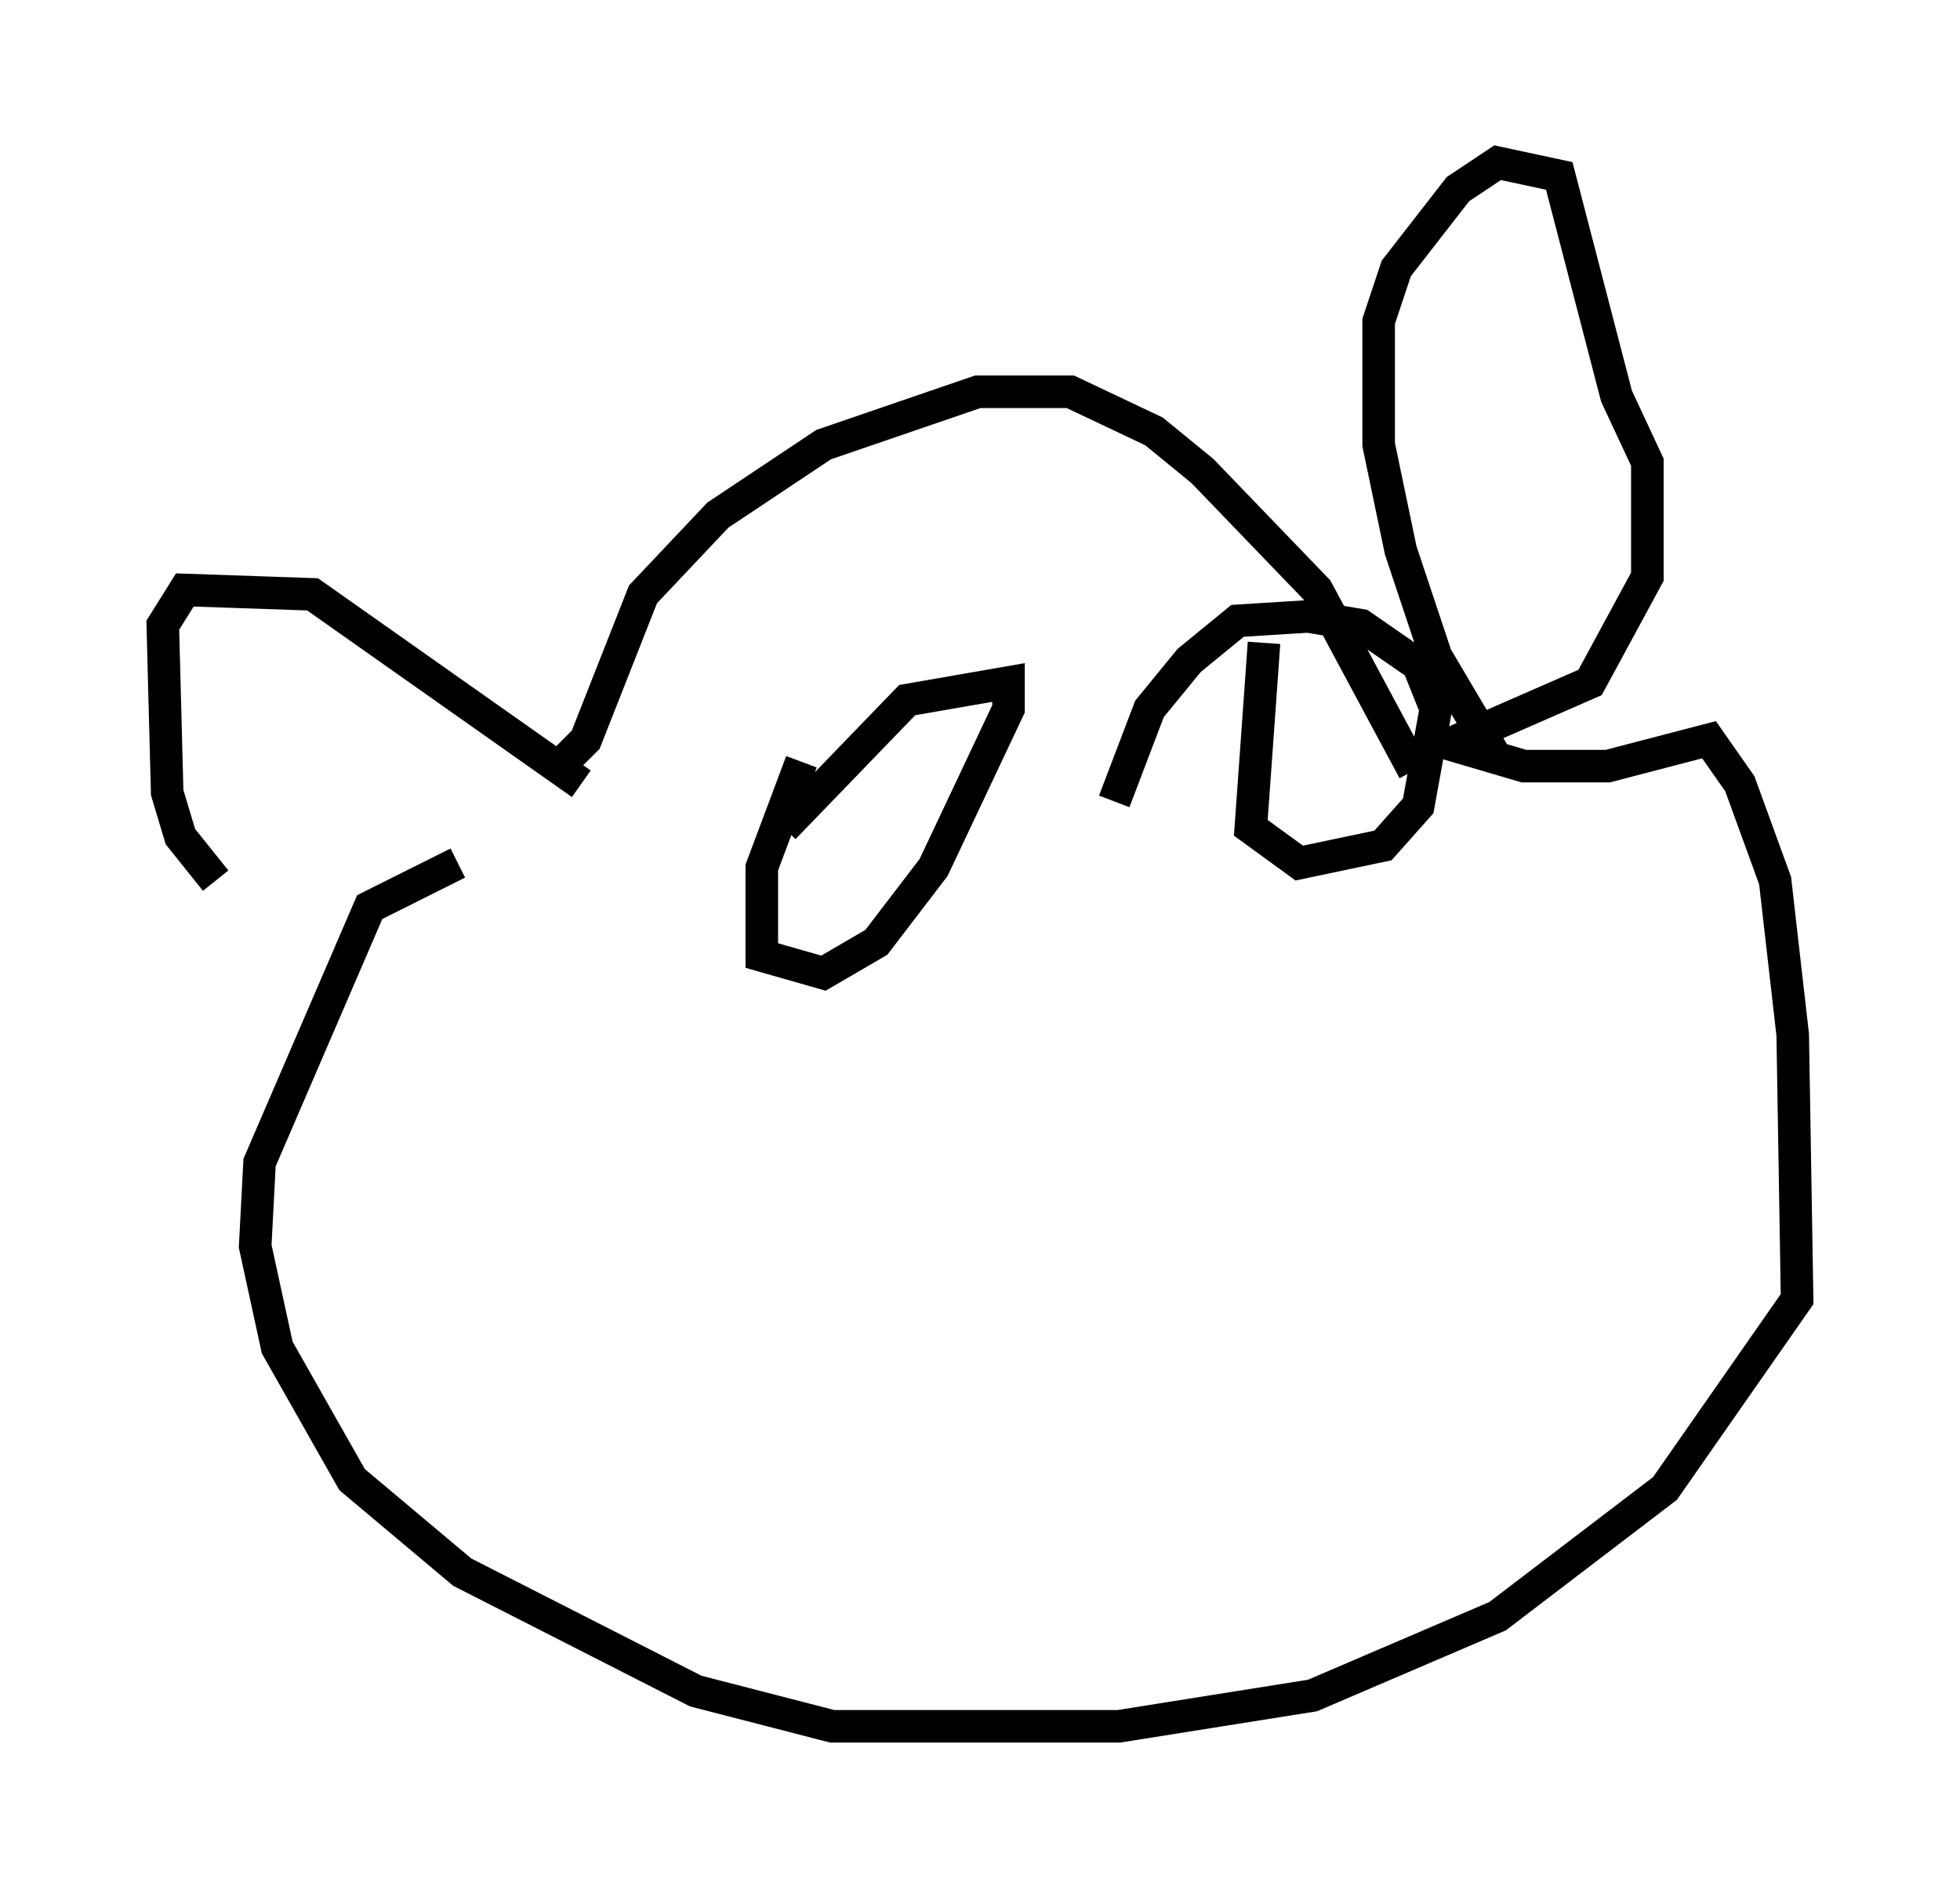 <?xml version="1.0" encoding="utf-8" ?>
<svg baseProfile="full" height="58.037" version="1.1" width="60.202" xmlns="http://www.w3.org/2000/svg" xmlns:ev="http://www.w3.org/2001/xml-events" xmlns:xlink="http://www.w3.org/1999/xlink"><defs /><rect fill="white" height="58.037" width="60.202" x="0" y="0" /><path d="M11.766, 30.304 m-5.142, -3.248 l-1.083, -1.353 -0.406, -1.353 l-0.135, -5.142 0.677, -1.083 l3.924, 0.135 8.254, 5.819 m-0.812, -0.406 l0.947, -0.947 1.759, -4.465 l2.3, -2.436 3.248, -2.165 l4.736, -1.624 2.842, 0.0 l2.571, 1.218 1.488, 1.218 l3.518, 3.654 2.977, 5.548 m2.436, -0.541 l-1.759, -2.977 -1.083, -3.248 l-0.677, -3.248 0.0, -3.789 l0.541, -1.624 1.894, -2.436 l1.218, -0.812 1.894, 0.406 l1.759, 6.766 0.947, 2.03 l0.0, 3.518 -1.759, 3.248 l-4.33, 1.894 2.3, 0.677 l2.571, 0.0 3.112, -0.812 l0.947, 1.353 1.083, 2.977 l0.541, 4.736 0.135, 8.119 l-4.059, 5.819 -5.142, 3.924 l-5.683, 2.436 -5.954, 0.947 l-8.796, 0.0 -4.195, -1.083 l-7.172, -3.654 -3.383, -2.842 l-2.3, -4.059 -0.677, -3.112 l0.135, -2.571 3.383, -7.848 l2.706, -1.353 m10.555, -3.112 l-1.218, 3.248 0.0, 2.706 l1.894, 0.541 1.624, -0.947 l1.759, -2.3 2.3, -4.871 l0.0, -0.812 -3.112, 0.541 l-3.789, 3.924 m14.75, -5.683 l-0.406, 5.683 1.488, 1.083 l2.571, -0.541 1.083, -1.218 l0.541, -2.977 -0.541, -1.353 l-1.759, -1.218 -1.624, -0.271 l-2.165, 0.135 -1.488, 1.218 l-1.218, 1.488 -1.083, 2.842 " fill="none" stroke="black" stroke-width="1" /></svg>